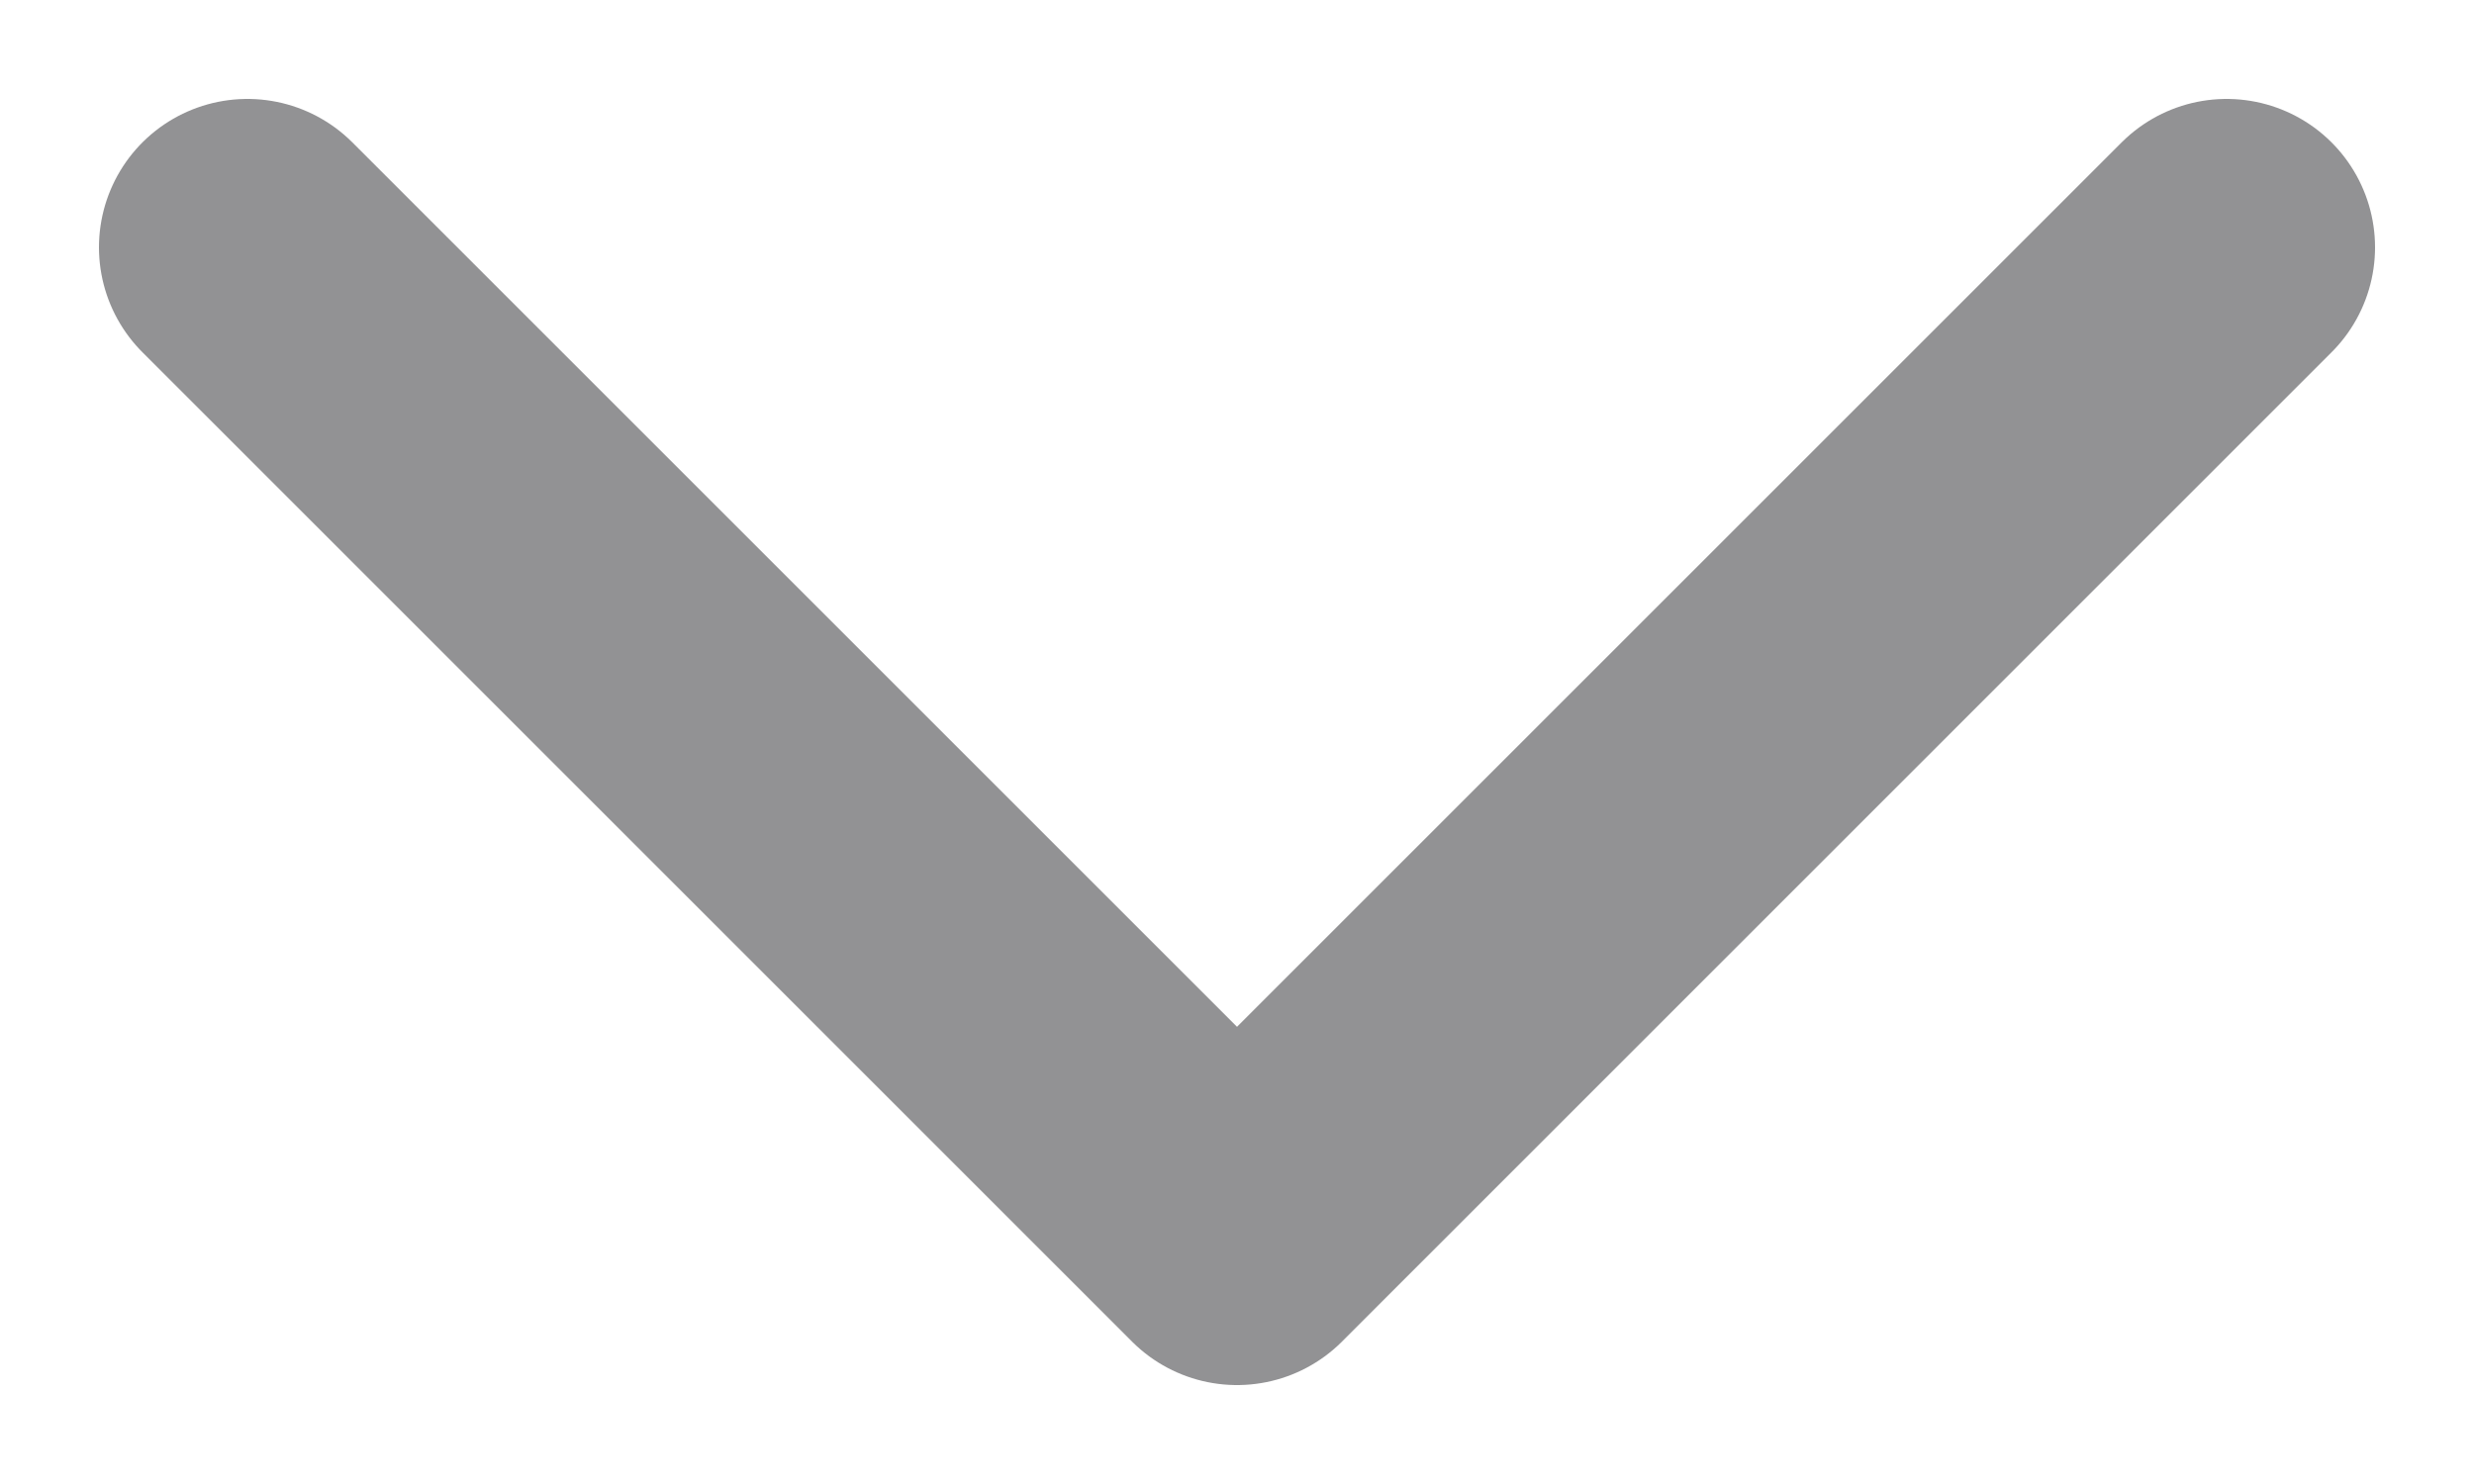 <svg width="10" height="6" viewBox="0 0 10 6" fill="none" xmlns="http://www.w3.org/2000/svg">
    <path d="M1 1L5 5L9 1" stroke="#929294" stroke-width="1.2" stroke-linecap="round" stroke-linejoin="round" />
</svg>